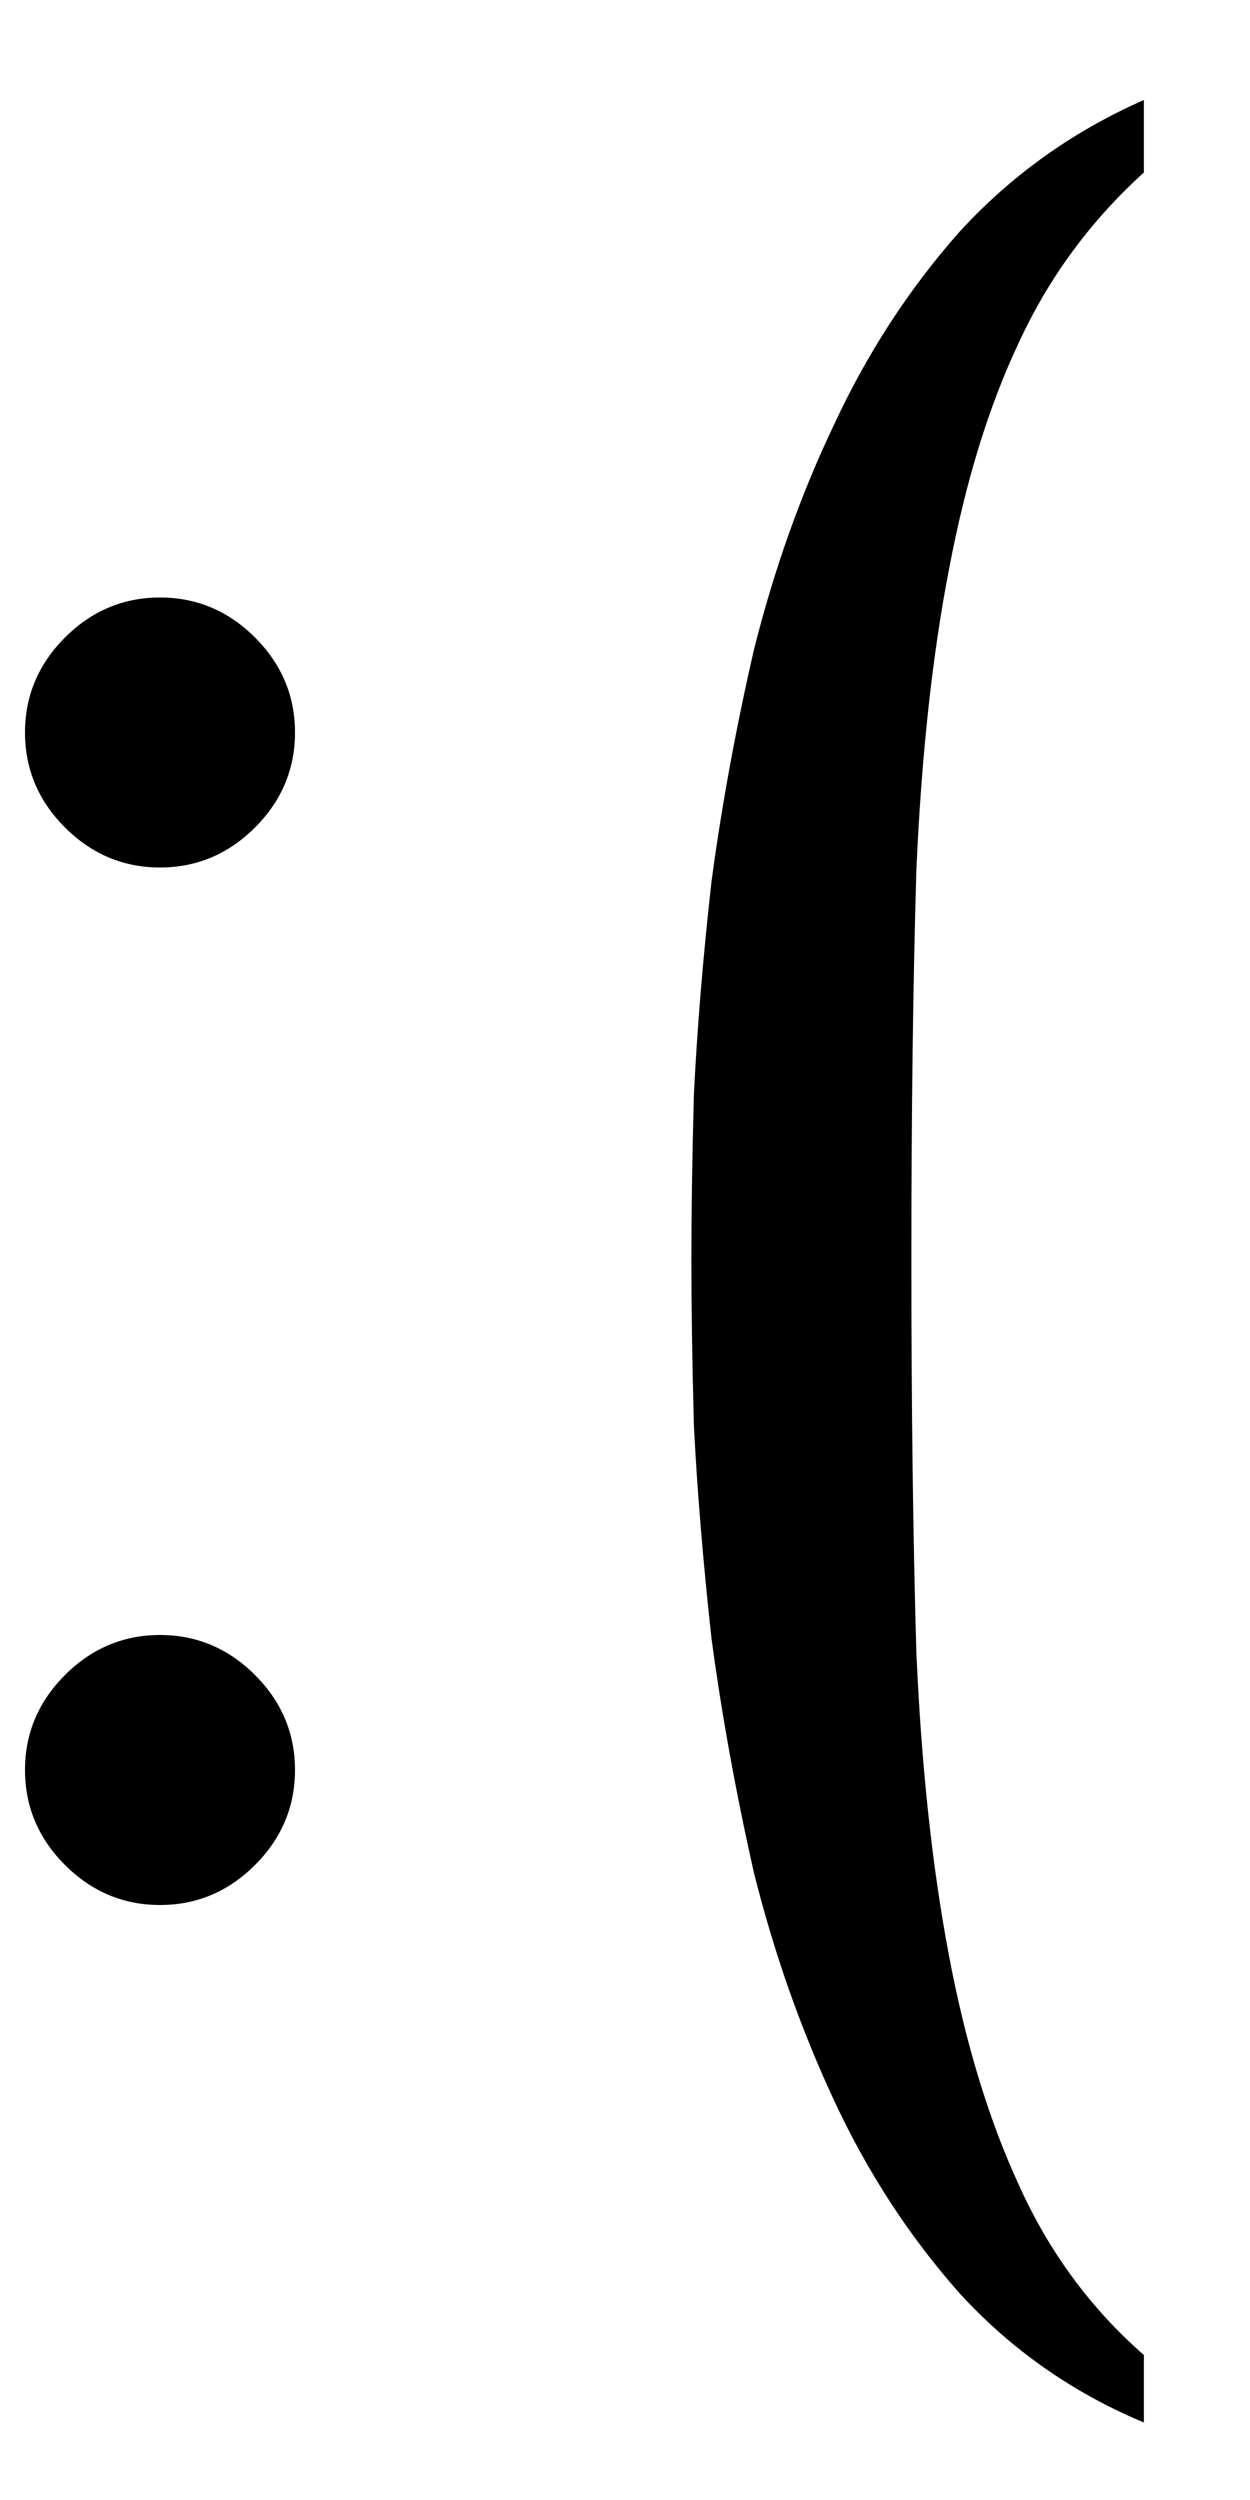 <svg width="10" height="20" viewBox="0 0 10 20" fill="none" xmlns="http://www.w3.org/2000/svg">
<path d="M0.2 14.16C0.2 14.453 0.307 14.707 0.52 14.92C0.733 15.133 0.987 15.24 1.28 15.24C1.573 15.24 1.827 15.133 2.04 14.92C2.253 14.707 2.36 14.453 2.36 14.16C2.36 13.867 2.253 13.613 2.04 13.4C1.827 13.187 1.573 13.08 1.28 13.08C0.987 13.08 0.733 13.187 0.52 13.4C0.307 13.613 0.2 13.867 0.2 14.16ZM0.2 5.86C0.2 6.153 0.307 6.407 0.52 6.62C0.733 6.833 0.987 6.94 1.28 6.94C1.573 6.94 1.827 6.833 2.04 6.62C2.253 6.407 2.36 6.153 2.36 5.86C2.36 5.567 2.253 5.313 2.04 5.1C1.827 4.887 1.573 4.78 1.28 4.78C0.987 4.78 0.733 4.887 0.52 5.1C0.307 5.313 0.2 5.567 0.2 5.86ZM9.151 1.38C8.724 1.767 8.391 2.22 8.151 2.74C7.911 3.247 7.724 3.853 7.591 4.56C7.457 5.253 7.371 6.053 7.331 6.96C7.304 7.867 7.291 8.907 7.291 10.08C7.291 11.253 7.304 12.3 7.331 13.22C7.371 14.127 7.457 14.933 7.591 15.64C7.724 16.347 7.911 16.96 8.151 17.48C8.391 18.013 8.724 18.467 9.151 18.84V19.38C8.577 19.14 8.084 18.793 7.671 18.34C7.271 17.887 6.937 17.373 6.671 16.8C6.404 16.227 6.191 15.62 6.031 14.98C5.884 14.327 5.771 13.7 5.691 13.1C5.624 12.487 5.577 11.92 5.551 11.4C5.537 10.867 5.531 10.427 5.531 10.08C5.531 9.72 5.537 9.28 5.551 8.76C5.577 8.227 5.624 7.66 5.691 7.06C5.771 6.46 5.884 5.84 6.031 5.2C6.191 4.56 6.404 3.96 6.671 3.4C6.937 2.827 7.271 2.313 7.671 1.86C8.084 1.407 8.577 1.053 9.151 0.8V1.38Z" fill="black"/>
</svg>
